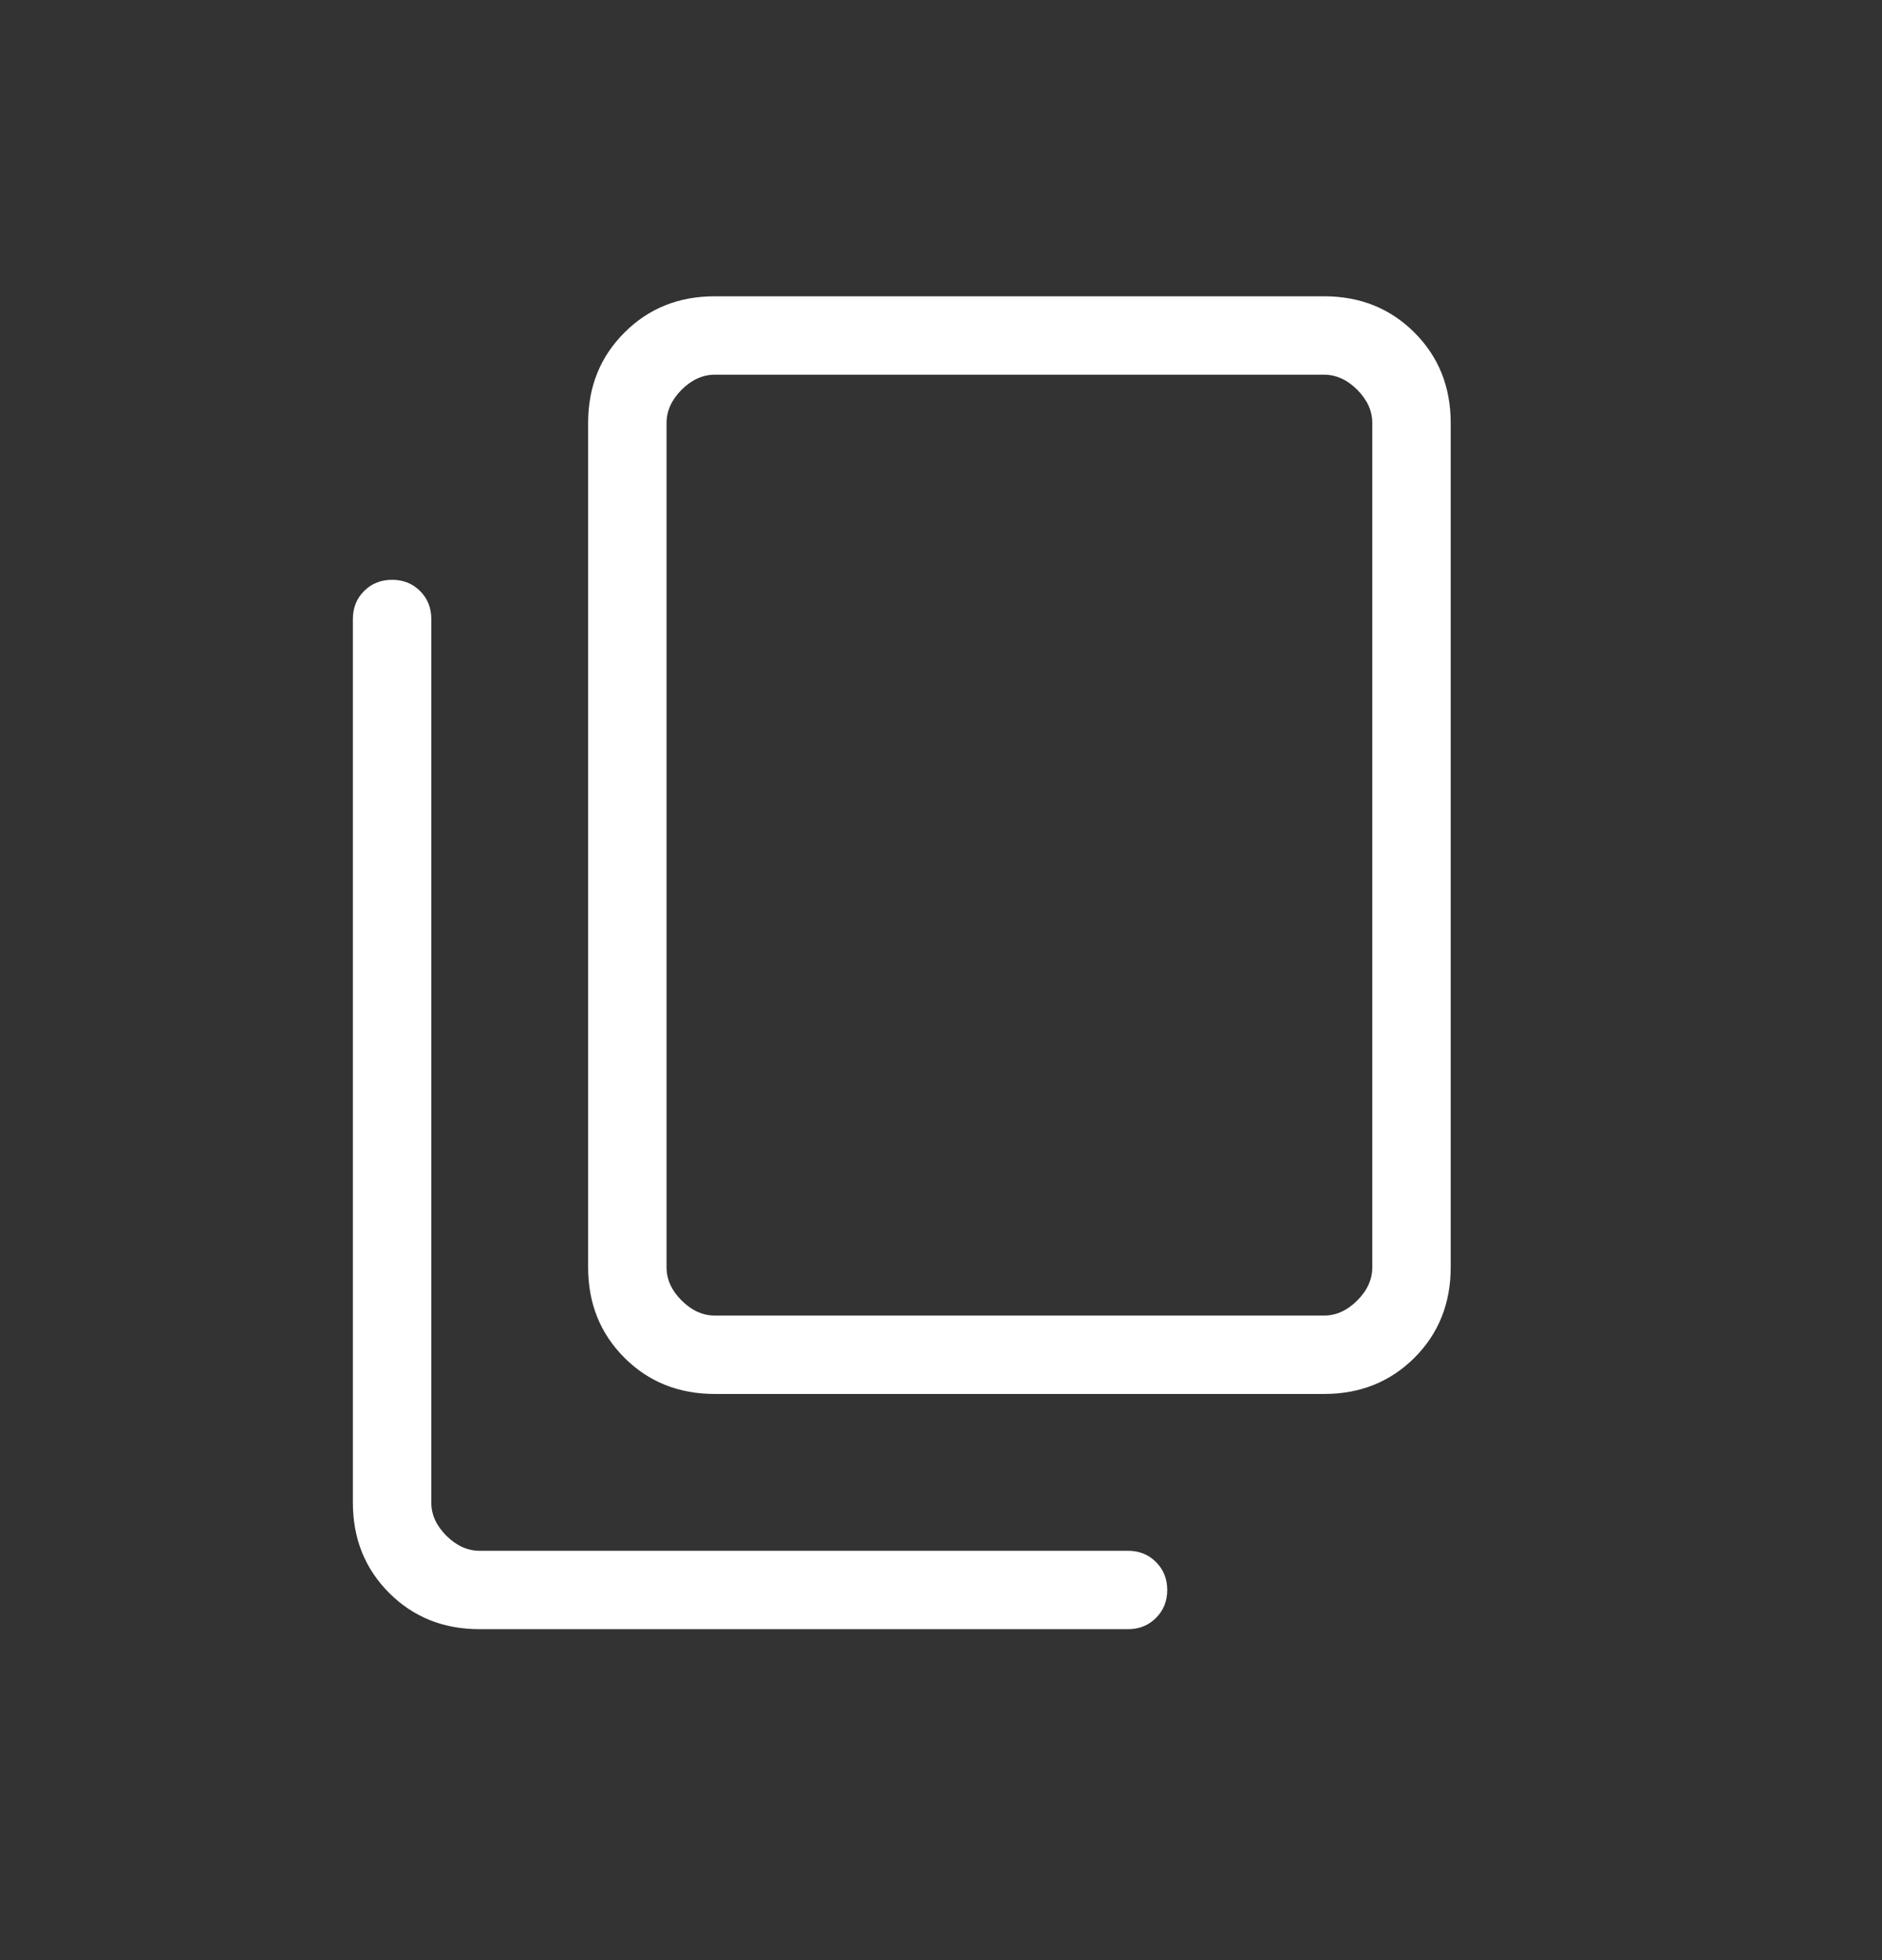 <svg width="24" height="25" viewBox="0 0 24 25" fill="none" xmlns="http://www.w3.org/2000/svg">
<rect x="0" y="0" width="24" height="25" fill="#333333" stroke="none"/>
<g id="icon/outline/copy">
<mask id="mask0_1_4388" style="mask-type:alpha" maskUnits="userSpaceOnUse" x="0" y="0" width="24" height="25">
<rect id="Bounding box" y="0.779" width="24" height="24" fill="#D9D9D9"/>
</mask>
<g mask="url(#mask0_1_4388)">
<path id="content_copy" d="M9.115 17.779C8.655 17.779 8.271 17.625 7.963 17.317C7.654 17.008 7.5 16.624 7.5 16.164V5.395C7.5 4.934 7.654 4.55 7.963 4.242C8.271 3.933 8.655 3.779 9.115 3.779H16.885C17.345 3.779 17.729 3.933 18.038 4.242C18.346 4.55 18.5 4.934 18.5 5.395V16.164C18.5 16.624 18.346 17.008 18.038 17.317C17.729 17.625 17.345 17.779 16.885 17.779H9.115ZM9.115 16.779H16.885C17.038 16.779 17.18 16.715 17.308 16.587C17.436 16.459 17.5 16.318 17.5 16.164V5.395C17.5 5.241 17.436 5.1 17.308 4.971C17.18 4.843 17.038 4.779 16.885 4.779H9.115C8.962 4.779 8.821 4.843 8.692 4.971C8.564 5.1 8.5 5.241 8.5 5.395V16.164C8.5 16.318 8.564 16.459 8.692 16.587C8.821 16.715 8.962 16.779 9.115 16.779ZM6.115 20.779C5.655 20.779 5.271 20.625 4.963 20.317C4.654 20.008 4.5 19.624 4.5 19.164V7.895C4.5 7.752 4.548 7.633 4.643 7.538C4.739 7.442 4.858 7.395 5 7.395C5.142 7.395 5.261 7.442 5.357 7.538C5.452 7.633 5.5 7.752 5.5 7.895V19.164C5.5 19.318 5.564 19.459 5.692 19.587C5.821 19.715 5.962 19.779 6.115 19.779H14.385C14.527 19.779 14.646 19.827 14.741 19.922C14.837 20.018 14.885 20.137 14.885 20.279C14.885 20.422 14.837 20.54 14.741 20.636C14.646 20.731 14.527 20.779 14.385 20.779H6.115Z" fill="#FFFFFF"/>
</g>
</g>
</svg>
